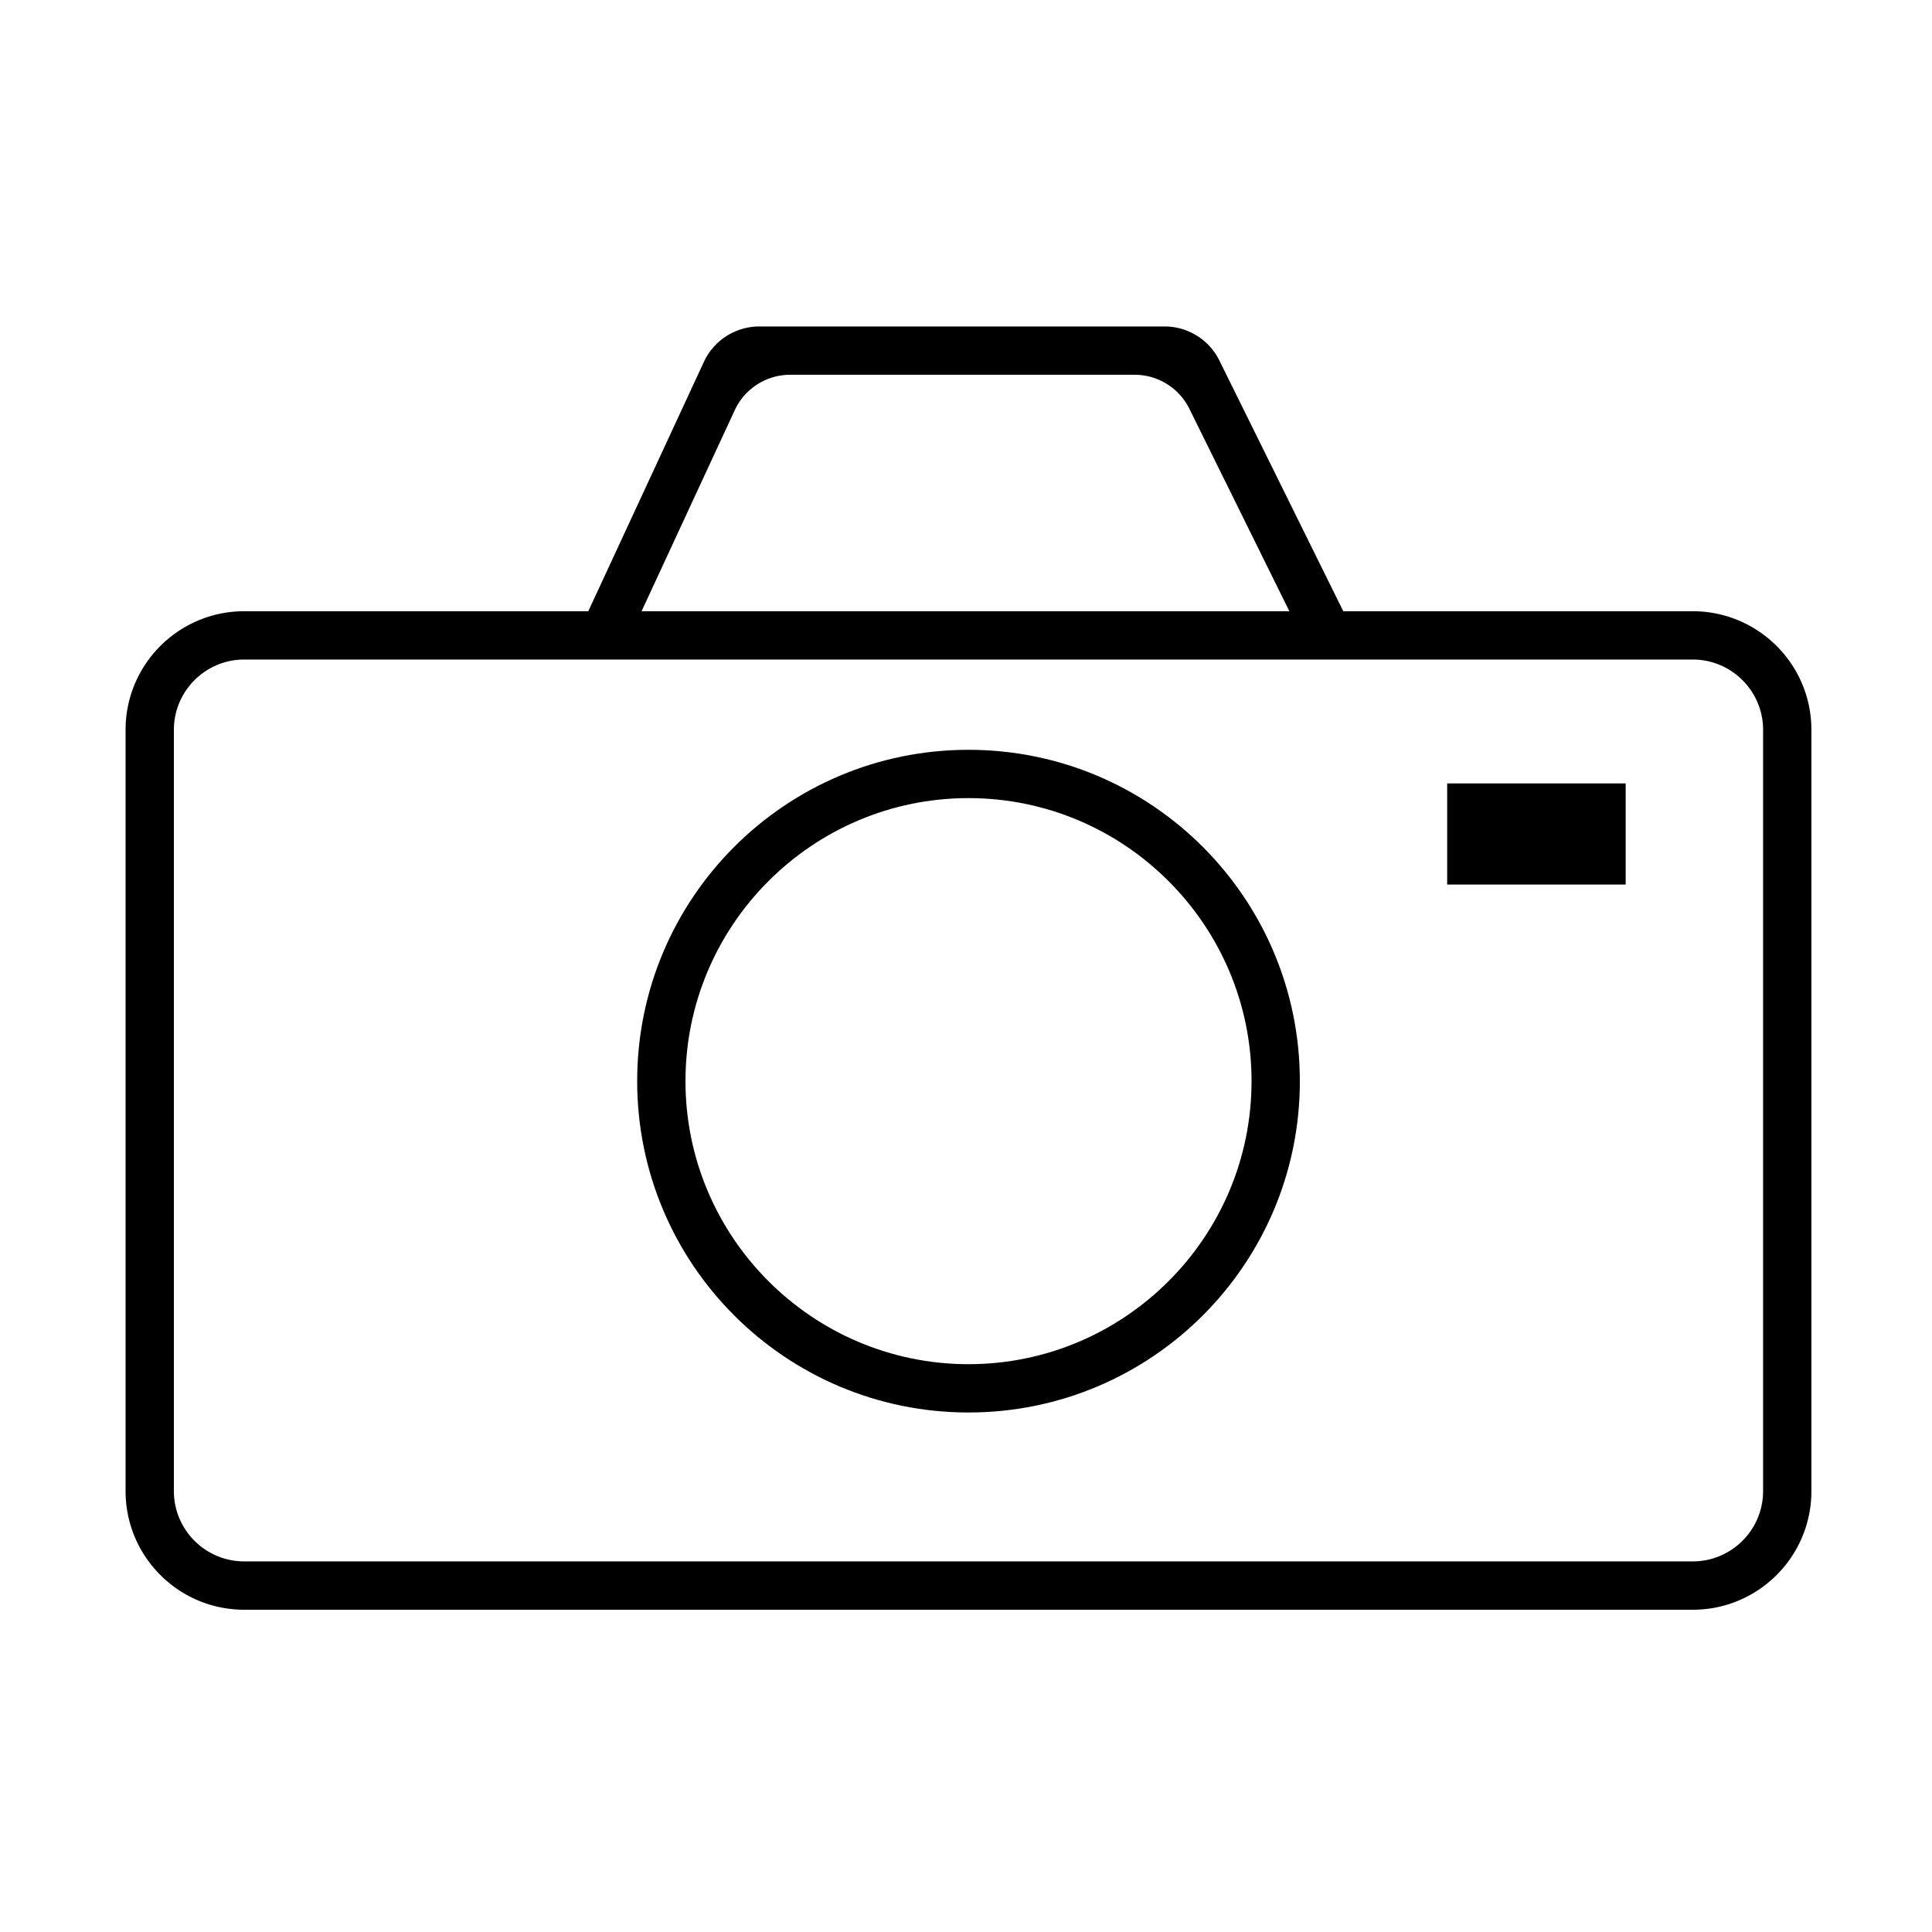 <svg xmlns="http://www.w3.org/2000/svg" viewBox="0 0 400 400" style="enable-background:new 0 0 400 400" xml:space="preserve"><style>.st0{display:none}.st4{display:inline}.st5,.st7{fill:#fff}.st7{display:inline}.st43{fill:#c8c8c8}.st50{fill:#282828}.st54,.st55{display:inline;fill:#e9e9e9}.st55{fill:#e77100}.st60{fill:#e8f9ff}.st64{display:inline}.st64,.st65{fill:#39c94a}.st72{display:inline;fill:#e01e5a}.st73,.st74,.st75{display:inline;fill:#ecb22d}.st74,.st75{fill:#2fb67c}.st75{fill:#36c5f1}</style><g id="camera_00000162351109381616472060000016648179852053463997_"><path d="M350.47 126.55h-72.36l-25.65-51.91a12.648 12.648 0 0 0-11.35-7.05h-83.89c-4.93 0-9.42 2.86-11.49 7.34l-23.93 51.62H50.56c-13.56 0-24.56 11-24.56 24.56v157.61c0 13.56 11 24.56 24.56 24.56h299.91c13.56 0 24.56-11 24.56-24.56V151.11c0-13.56-11-24.56-24.56-24.56zM163.61 77.59h71.29c4.82 0 9.22 2.73 11.35 7.05l20.7 41.91H132.83l19.29-41.62c2.07-4.48 6.56-7.34 11.49-7.34zm201.42 231.12c0 8.03-6.53 14.56-14.56 14.56H50.56c-8.03 0-14.56-6.53-14.56-14.56v-157.6c0-8.03 6.53-14.56 14.56-14.56h299.91c8.03 0 14.56 6.53 14.56 14.56v157.6z"/><path d="M299.62 162.2h36.96v20.94h-36.96zM200.52 165.24c32.31 0 58.6 26.29 58.6 58.6s-26.29 58.6-58.6 58.6-58.6-26.29-58.6-58.6 26.28-58.6 58.6-58.6m0-10c-37.89 0-68.6 30.71-68.6 68.6 0 37.89 30.71 68.6 68.6 68.6s68.6-30.71 68.6-68.6c-.01-37.89-30.72-68.6-68.6-68.6z"/></g></svg>